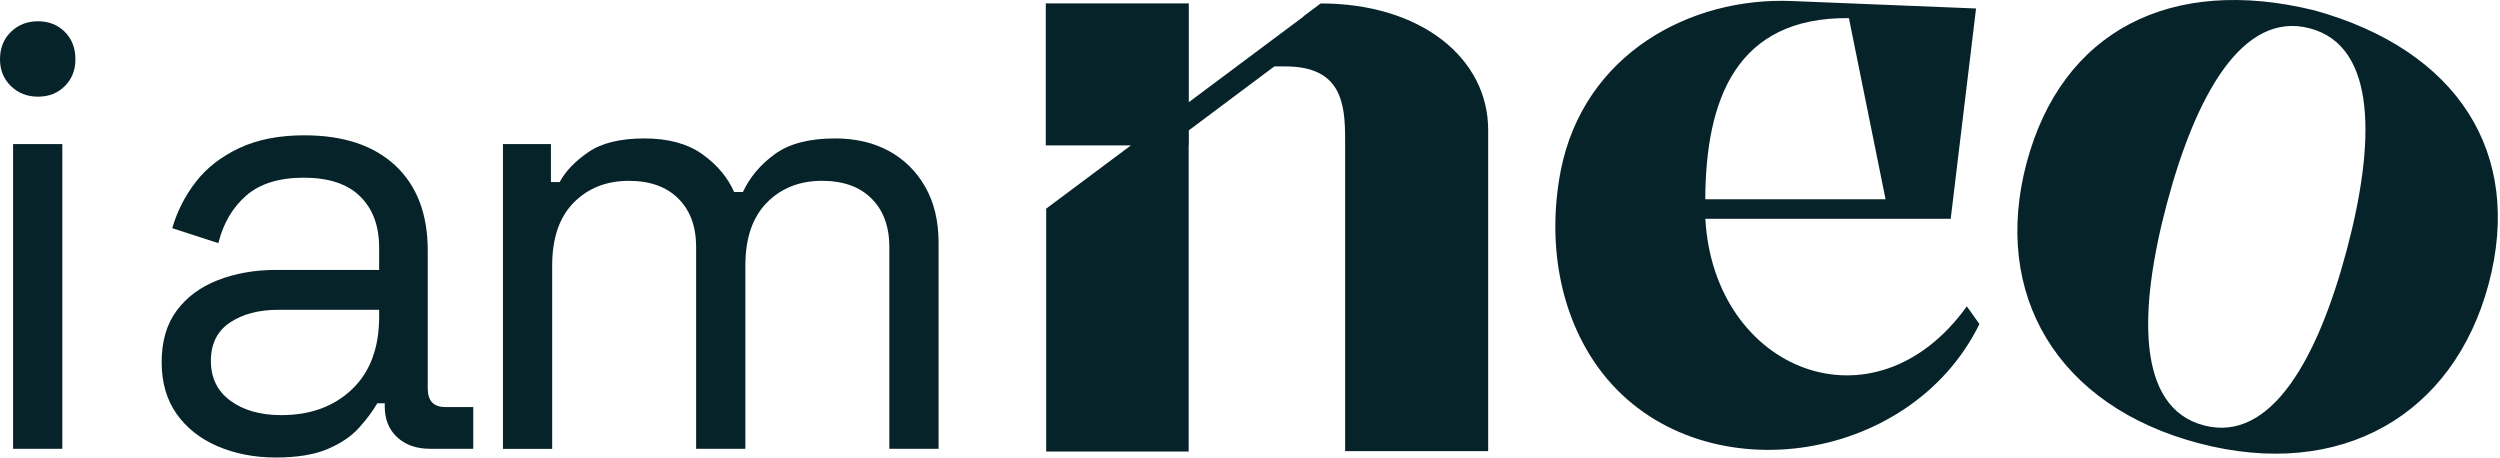<svg width="153" height="28" viewBox="0 0 153 28" fill="none" xmlns="http://www.w3.org/2000/svg">
<path fill-rule="evenodd" clip-rule="evenodd" d="M80.826 0.21L79.761 1.005H79.787L72.755 6.254V0.21H64.002V8.899H69.212L64.027 12.768V27.635H72.746V8.899H72.756V7.978L77.989 4.065H78.672C82.1 4.065 82.322 6.338 82.322 8.535V27.61H91.076V7.951C91.076 3.567 86.971 0.211 80.828 0.211L80.826 0.21ZM104.368 13.391H119.383L120.934 0.519L109.663 0.063C103.468 -0.194 96.918 3.285 95.511 10.47C94.616 15.172 95.604 19.699 98.096 22.87C103.923 30.281 116.865 28.556 121.141 19.831L120.37 18.749C114.709 26.631 104.885 22.701 104.367 13.39L104.368 13.391ZM113.153 1.109L115.397 12.196H104.363C104.389 6.093 106.251 1.038 113.154 1.109H113.153ZM141.648 0.636C132.825 -1.533 126.177 1.912 124.031 9.959C121.885 18.007 125.891 24.847 134.583 27.131C143.281 29.416 150.169 25.386 152.306 17.373C154.442 9.36 150.408 3.07 141.648 0.636ZM143.614 15.328C141.871 21.866 139.02 27.122 134.877 26.034C130.733 24.945 130.876 18.972 132.619 12.439C134.362 5.904 137.213 0.644 141.357 1.733C145.496 2.82 145.359 8.789 143.614 15.328Z" fill="#06232A"/>
<path d="M0.801 8.815H3.814V27.465H0.801V8.815ZM2.327 5.916C1.665 5.916 1.112 5.7 0.668 5.268C0.223 4.836 0 4.289 0 3.628C0 2.942 0.222 2.383 0.668 1.95C1.112 1.518 1.665 1.302 2.327 1.302C2.988 1.302 3.534 1.518 3.967 1.95C4.399 2.383 4.615 2.942 4.615 3.628C4.615 4.289 4.399 4.836 3.967 5.268C3.534 5.701 2.988 5.916 2.327 5.916Z" fill="#06232A"/>
<path d="M30.781 27.466V8.815H33.717V11.142H34.251C34.606 10.481 35.192 9.871 36.005 9.311C36.819 8.752 37.963 8.472 39.438 8.472C40.887 8.472 42.063 8.79 42.966 9.425C43.868 10.062 44.523 10.837 44.93 11.751H45.464C45.895 10.836 46.55 10.061 47.429 9.425C48.306 8.79 49.532 8.472 51.109 8.472C52.354 8.472 53.448 8.726 54.389 9.234C55.328 9.743 56.072 10.474 56.62 11.427C57.166 12.381 57.44 13.52 57.44 14.841V27.466H54.427V15.108C54.427 13.863 54.064 12.877 53.34 12.153C52.615 11.428 51.605 11.066 50.308 11.066C48.934 11.066 47.809 11.512 46.932 12.402C46.055 13.292 45.616 14.576 45.616 16.254V27.468H42.603V15.111C42.603 13.865 42.241 12.879 41.516 12.155C40.792 11.43 39.781 11.068 38.484 11.068C37.111 11.068 35.986 11.514 35.108 12.403C34.231 13.294 33.793 14.578 33.793 16.256V27.47H30.78L30.781 27.466Z" fill="#06232A"/>
<path d="M17.216 25.406C18.996 25.406 20.439 24.878 21.545 23.823C22.651 22.768 23.204 21.286 23.204 19.38V18.96H17.026C15.83 18.96 14.845 19.221 14.069 19.742C13.294 20.264 12.906 21.045 12.906 22.088C12.906 23.13 13.306 23.944 14.107 24.528C14.908 25.114 15.944 25.406 17.216 25.406ZM16.88 27.999H16.867C15.573 27.999 14.392 27.77 13.325 27.313C12.257 26.856 11.418 26.194 10.808 25.329C10.198 24.465 9.893 23.409 9.893 22.164C9.893 20.892 10.198 19.844 10.808 19.017C11.418 18.191 12.257 17.568 13.325 17.148C14.393 16.73 15.589 16.519 16.91 16.519H23.203V15.146C23.203 13.825 22.816 12.782 22.04 12.018C21.265 11.256 20.115 10.875 18.588 10.875C17.087 10.875 15.918 11.237 15.079 11.962C14.24 12.686 13.668 13.659 13.362 14.88L10.541 13.965C10.845 12.923 11.328 11.975 11.99 11.124C12.65 10.272 13.534 9.586 14.64 9.064C15.746 8.543 17.075 8.281 18.625 8.281C21.015 8.281 22.872 8.898 24.194 10.131C25.516 11.364 26.178 13.1 26.178 15.337V23.767C26.178 24.529 26.534 24.911 27.246 24.911H28.962V27.466H26.33C25.491 27.466 24.817 27.232 24.309 26.761C23.8 26.291 23.546 25.661 23.546 24.872V24.681H23.089C22.809 25.165 22.434 25.667 21.964 26.188C21.494 26.709 20.852 27.142 20.038 27.485C19.226 27.828 18.173 27.999 16.88 28V27.999Z" fill="#06232A"/>
</svg>
